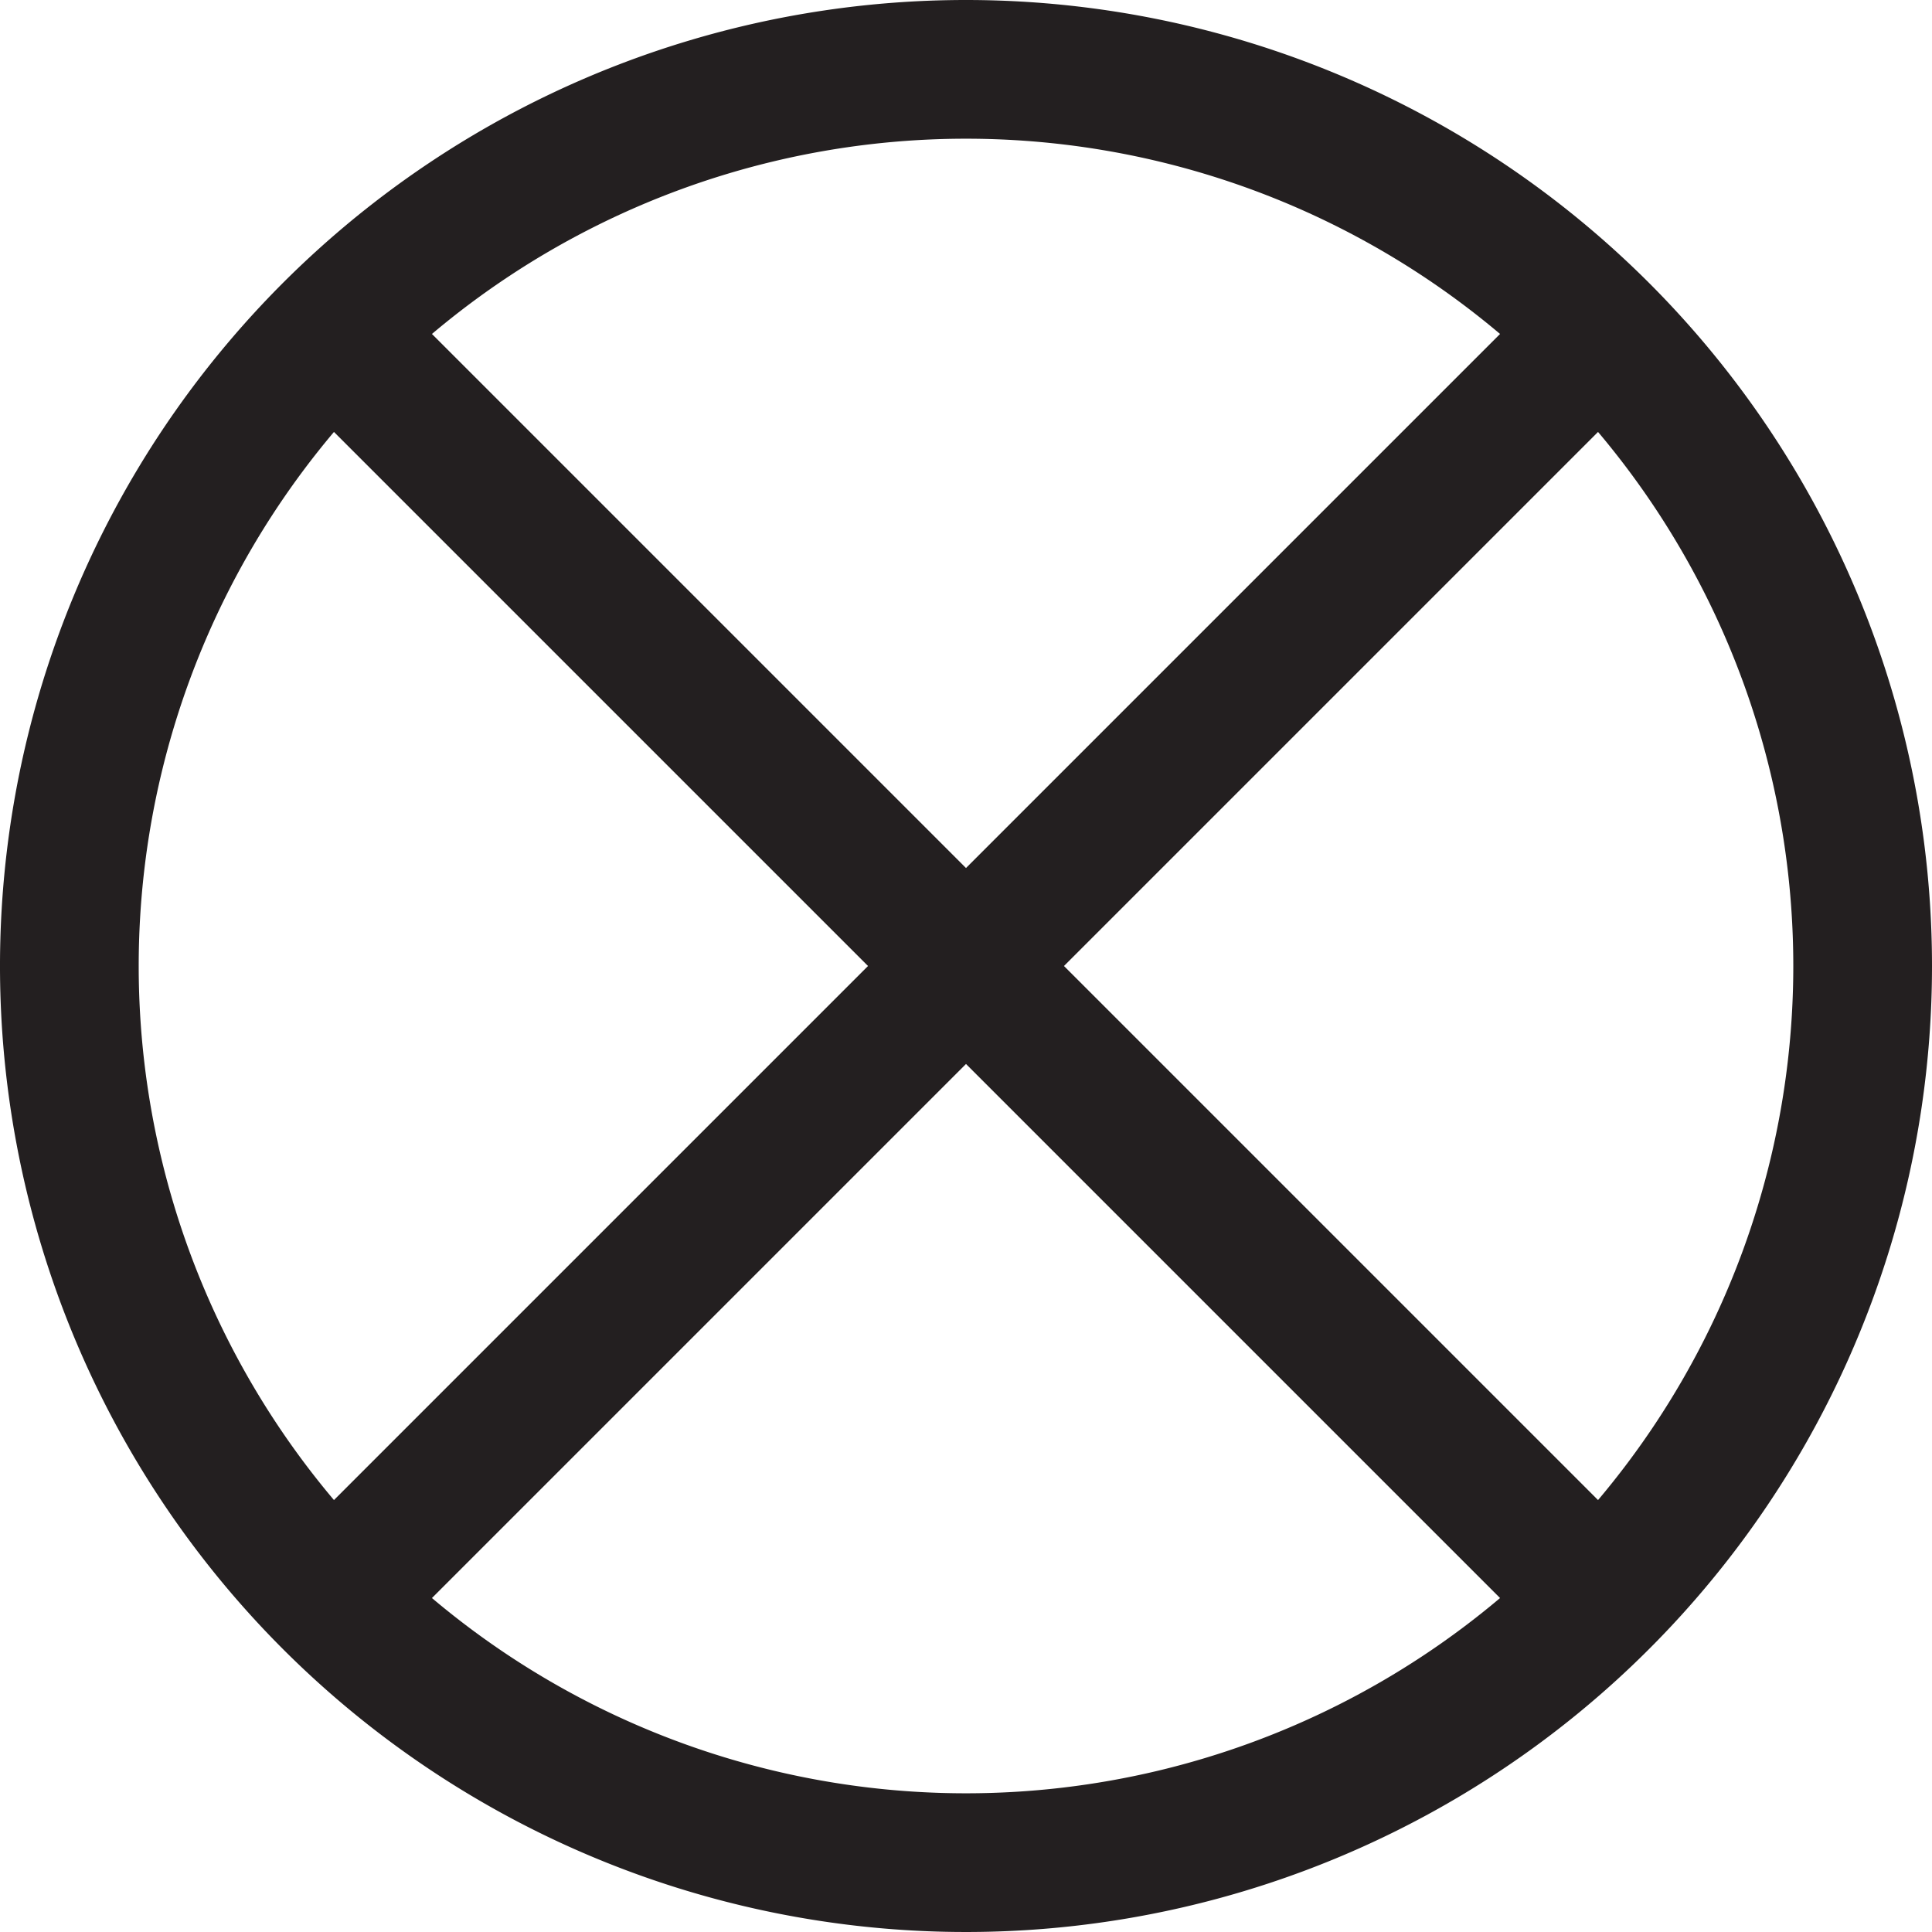 <svg id="84ae4ca6-6a7c-416c-8bd0-4fa0cfc87a1f" data-name="b74ec648-29e4-4aaf-a657-5e8a97fa58ca" xmlns="http://www.w3.org/2000/svg" viewBox="0 0 14 14"><title>bullet-close</title><path d="M7,0a7,7,0,1,0,7,7A7,7,0,0,0,7,0Zm.71,7,3.87-3.87a6,6,0,0,1,0,7.74Zm3.16-4.58L7,6.29,3.13,2.42a6,6,0,0,1,7.74,0Zm-8.45.71L6.29,7,2.42,10.87a6,6,0,0,1,0-7.74Zm.71,8.45L7,7.71l3.87,3.87a6,6,0,0,1-7.74,0Z" style="fill:#231f20"/></svg>